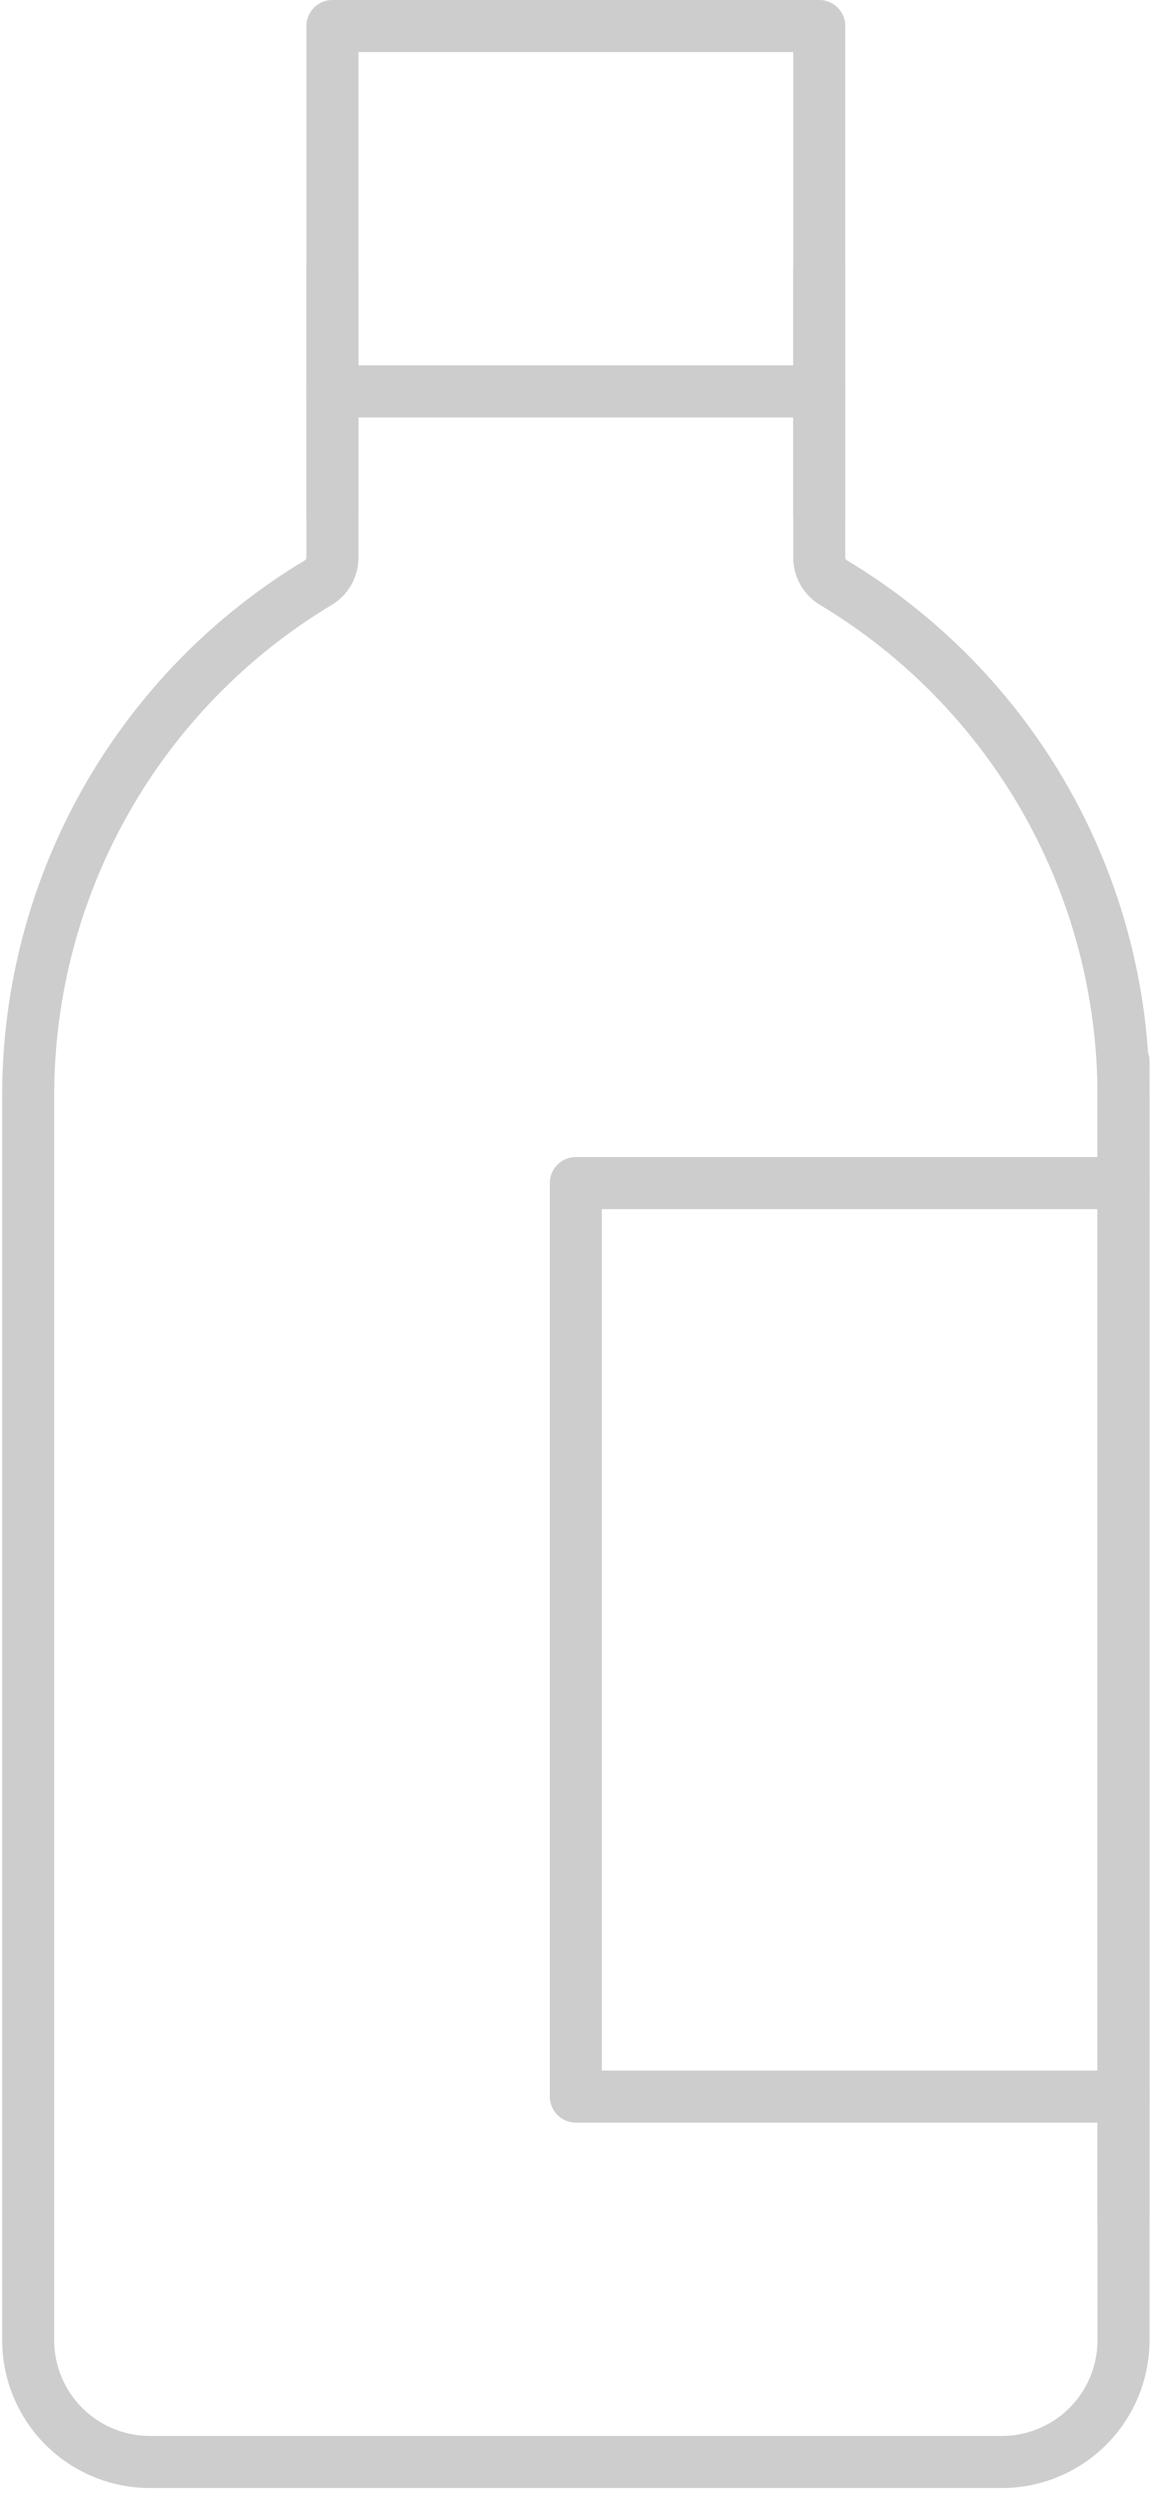 <svg width="89" height="192" viewBox="0 0 89 192" fill="none" xmlns="http://www.w3.org/2000/svg">
<path d="M2.166 84.124C2.166 76.194 4.22 68.4 8.127 61.499C12.034 54.598 17.661 48.826 24.46 44.746C24.793 44.547 25.068 44.265 25.259 43.928C25.45 43.592 25.55 43.211 25.55 42.824V2H62.965V42.824C62.965 43.609 63.376 44.339 64.054 44.741C70.854 48.822 76.482 54.594 80.389 61.496C84.296 68.398 86.349 76.194 86.348 84.124V179.718C86.348 182.199 85.363 184.578 83.609 186.332C81.855 188.086 79.475 189.071 76.995 189.071H11.52C9.039 189.071 6.66 188.086 4.906 186.332C3.152 184.578 2.166 182.199 2.166 179.718V84.124Z" stroke="#CDCDCD" stroke-width="4" stroke-linecap="round" stroke-linejoin="round"/>
<path d="M25.55 30.061H62.965" stroke="#CDCDCD" stroke-width="4" stroke-linecap="round"/>
<path d="M86.349 90.858H44.257V161.01H86.349" stroke="#CDCDCD" stroke-width="4" stroke-linecap="round" stroke-linejoin="round"/>
<path d="M86.348 170.364V81.505" stroke="#CDCDCD" stroke-width="4" stroke-linecap="round" stroke-linejoin="round"/>
<path d="M25.55 39.414V20.707" stroke="#CDCDCD" stroke-width="4" stroke-linecap="round" stroke-linejoin="round"/>
<path d="M62.965 39.414V20.707" stroke="#CDCDCD" stroke-width="4" stroke-linecap="round" stroke-linejoin="round"/>
</svg>

